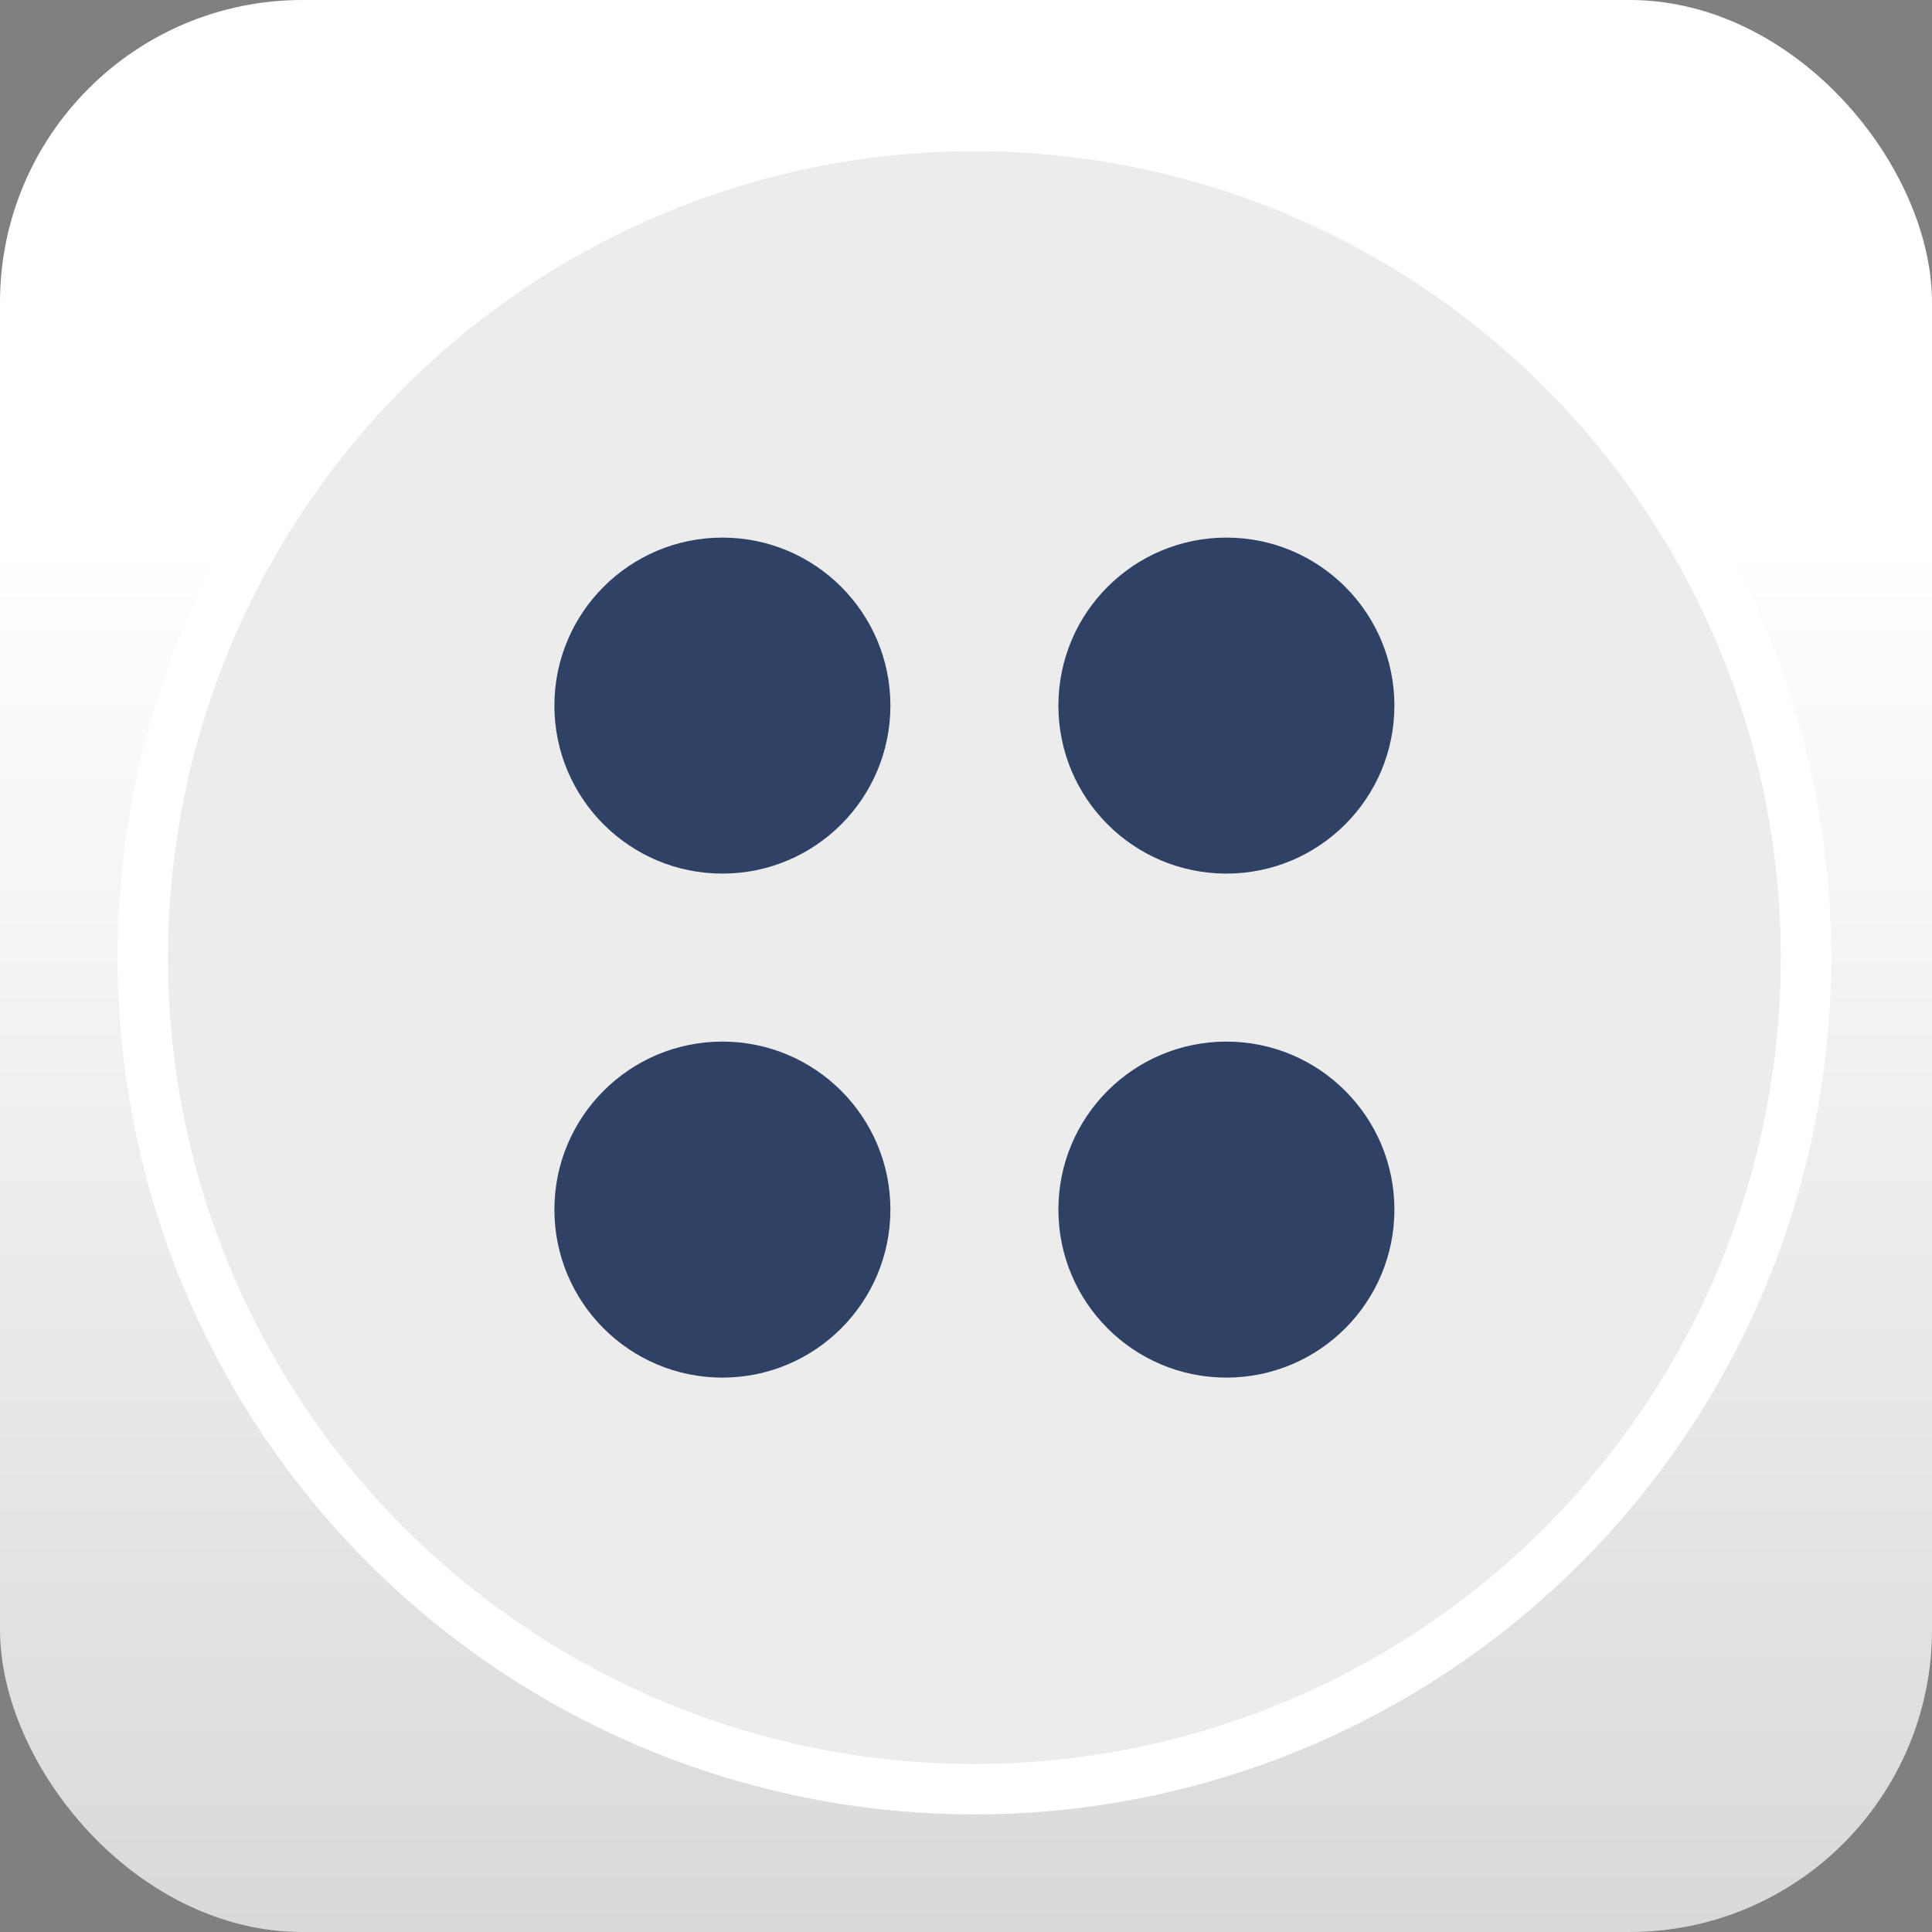 <svg width="115" height="115" viewBox="0 0 115 115" fill="none" xmlns="http://www.w3.org/2000/svg">
<rect x="0" y="0" width="115" height="115" fill="#808080" stroke="none"/>
<rect width="115" height="115" rx="18" fill="url(#paint0_linear_154_80)"/>
<circle cx="58" cy="57" r="49.5" fill="#ECECEC" stroke="white" stroke-width="3"/>
<circle cx="43" cy="42" r="10" fill="#304166"/>
<circle cx="73" cy="42" r="10" fill="#304166"/>
<circle cx="73" cy="72" r="10" fill="#304166"/>
<circle cx="43" cy="72" r="10" fill="#304166"/>
<defs>
<linearGradient id="paint0_linear_154_80" x1="57.5" y1="0" x2="57.5" y2="115" gradientUnits="userSpaceOnUse">
<stop offset="0.28" stop-color="white"/>
<stop offset="1" stop-color="#D9D9D9"/>
</linearGradient>
</defs>
</svg>
